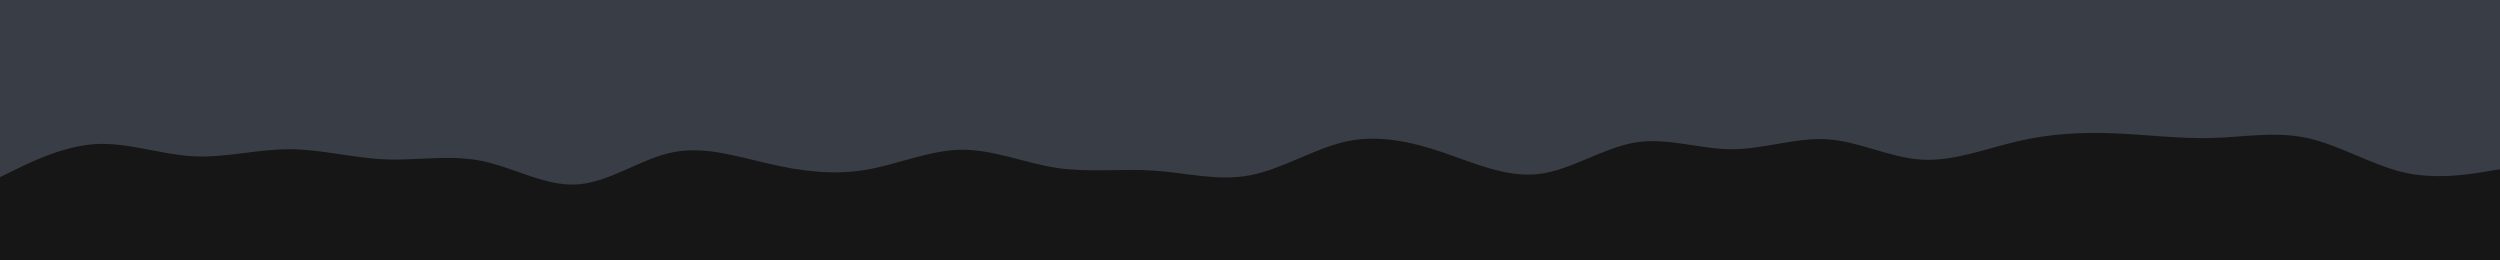 <svg id="visual" viewBox="0 0 960 100" width="960" height="100" xmlns="http://www.w3.org/2000/svg" xmlns:xlink="http://www.w3.org/1999/xlink" version="1.1"><rect x="0" y="0" width="960" height="100" fill="#393E46"></rect><path d="M0 68L6.2 65C12.3 62 24.7 56 37 55.3C49.3 54.7 61.7 59.3 74 60C86.3 60.7 98.7 57.3 111 57.3C123.3 57.3 135.7 60.7 148 61.2C160.3 61.7 172.7 59.3 185 61.8C197.3 64.3 209.7 71.7 221.8 70.8C234 70 246 61 258.2 58.5C270.3 56 282.7 60 295 62.8C307.3 65.7 319.7 67.3 332 65.3C344.3 63.3 356.7 57.7 369 57.5C381.3 57.3 393.7 62.7 406 64.5C418.3 66.3 430.7 64.7 443 65.5C455.3 66.3 467.7 69.7 480 67.3C492.3 65 504.7 57 517 54.3C529.3 51.7 541.7 54.3 554 58.5C566.3 62.7 578.7 68.3 591 66.8C603.3 65.3 615.7 56.7 628 54.7C640.3 52.7 652.7 57.3 665 57.3C677.3 57.3 689.7 52.7 701.8 53.5C714 54.3 726 60.7 738.2 61.3C750.3 62 762.7 57 775 54.2C787.3 51.3 799.7 50.7 812 51.2C824.3 51.7 836.7 53.3 849 53C861.3 52.7 873.7 50.3 886 53C898.3 55.7 910.7 63.3 923 66.2C935.3 69 947.7 67 953.8 66L960 65L960 101L953.8 101C947.7 101 935.3 101 923 101C910.7 101 898.3 101 886 101C873.7 101 861.3 101 849 101C836.7 101 824.3 101 812 101C799.7 101 787.3 101 775 101C762.7 101 750.3 101 738.2 101C726 101 714 101 701.8 101C689.7 101 677.3 101 665 101C652.7 101 640.3 101 628 101C615.7 101 603.3 101 591 101C578.7 101 566.3 101 554 101C541.7 101 529.3 101 517 101C504.7 101 492.3 101 480 101C467.7 101 455.3 101 443 101C430.7 101 418.3 101 406 101C393.7 101 381.3 101 369 101C356.7 101 344.3 101 332 101C319.7 101 307.3 101 295 101C282.7 101 270.3 101 258.2 101C246 101 234 101 221.8 101C209.7 101 197.3 101 185 101C172.7 101 160.3 101 148 101C135.7 101 123.3 101 111 101C98.7 101 86.3 101 74 101C61.7 101 49.3 101 37 101C24.7 101 12.3 101 6.2 101L0 101Z" fill="#161616" stroke-linecap="round" stroke-linejoin="miter"></path></svg>